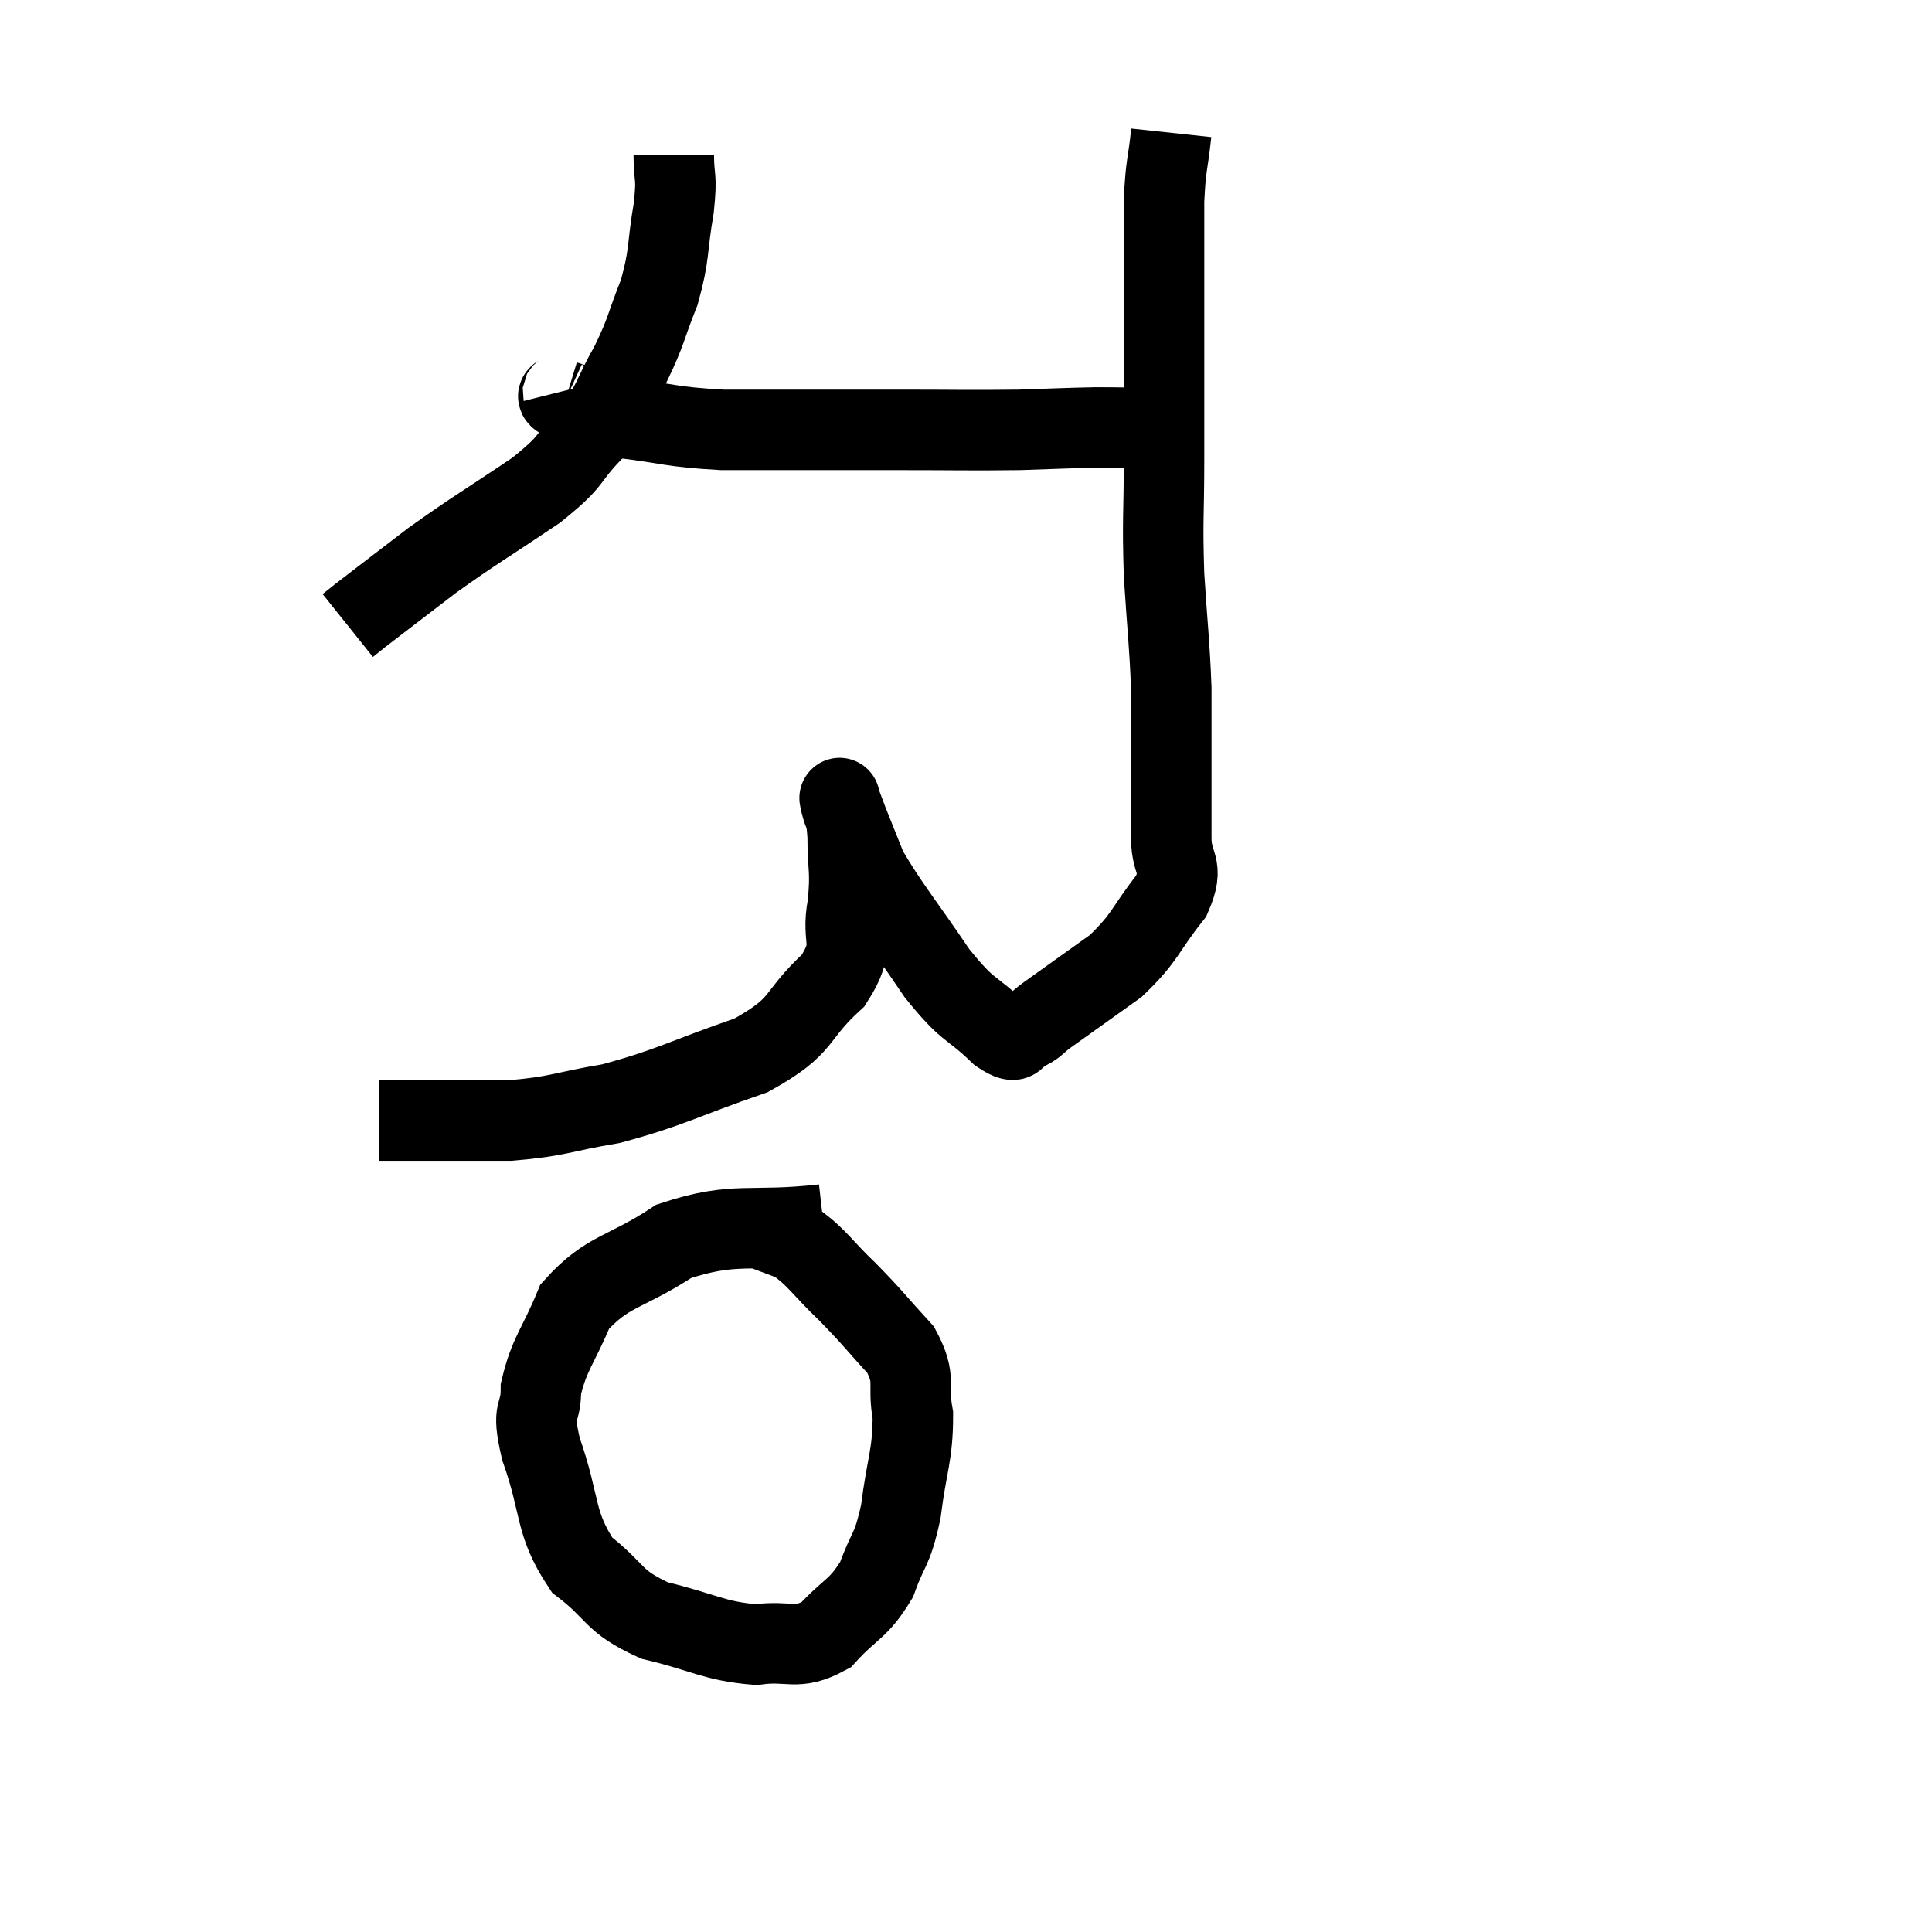 <svg width="48" height="48" viewBox="0 0 48 48" xmlns="http://www.w3.org/2000/svg"><path d="M 16.74 3.84 C 16.74 4.5, 16.83 4.305, 16.74 5.16 C 16.56 6.21, 16.65 6.285, 16.38 7.26 C 16.02 8.16, 16.08 8.19, 15.66 9.06 C 15.18 9.9, 15.285 9.96, 14.7 10.74 C 14.01 11.46, 14.31 11.385, 13.32 12.18 C 12.03 13.05, 11.835 13.14, 10.74 13.92 C 9.84 14.61, 9.465 14.895, 8.94 15.3 C 8.79 15.42, 8.715 15.48, 8.64 15.54 L 8.64 15.54" fill="none" stroke="black" stroke-width="2"></path><path d="M 13.98 9.72 C 14.01 9.84, 13.68 9.795, 14.04 9.96 C 14.73 10.17, 14.445 10.2, 15.42 10.38 C 16.68 10.53, 16.62 10.605, 17.94 10.68 C 19.32 10.68, 19.62 10.68, 20.7 10.68 C 21.48 10.68, 21.105 10.68, 22.26 10.68 C 23.79 10.68, 24.075 10.695, 25.32 10.68 C 26.28 10.65, 26.445 10.635, 27.24 10.62 C 27.87 10.62, 27.99 10.635, 28.5 10.62 C 28.89 10.59, 29.085 10.575, 29.28 10.56 L 29.28 10.56" fill="none" stroke="black" stroke-width="2"></path><path d="M 29.1 3.3 C 29.01 4.14, 28.965 4.05, 28.92 4.98 C 28.92 6, 28.92 6.12, 28.92 7.02 C 28.92 7.8, 28.92 7.485, 28.92 8.58 C 28.92 9.99, 28.92 9.975, 28.92 11.4 C 28.92 12.84, 28.875 12.855, 28.92 14.28 C 29.01 15.69, 29.055 15.945, 29.1 17.1 C 29.1 18, 29.1 17.97, 29.1 18.9 C 29.1 19.86, 29.1 19.98, 29.1 20.82 C 29.1 21.54, 29.445 21.465, 29.1 22.26 C 28.41 23.13, 28.485 23.265, 27.72 24 C 26.88 24.6, 26.61 24.795, 26.04 25.2 C 25.74 25.41, 25.74 25.5, 25.44 25.62 C 25.14 25.65, 25.38 26.04, 24.84 25.68 C 24.06 24.93, 24.105 25.2, 23.28 24.18 C 22.41 22.89, 22.095 22.545, 21.54 21.6 C 21.3 21, 21.225 20.82, 21.06 20.4 C 20.97 20.16, 20.925 20.04, 20.88 19.92 C 20.88 19.92, 20.835 19.71, 20.88 19.92 C 20.97 20.34, 21.015 20.115, 21.06 20.76 C 21.06 21.63, 21.15 21.6, 21.06 22.5 C 20.88 23.43, 21.3 23.43, 20.7 24.36 C 19.68 25.29, 20.04 25.455, 18.66 26.22 C 16.92 26.82, 16.68 27.015, 15.18 27.42 C 13.92 27.63, 13.905 27.735, 12.66 27.84 C 11.43 27.84, 10.935 27.84, 10.2 27.84 C 9.96 27.84, 9.915 27.84, 9.72 27.84 L 9.42 27.84" fill="none" stroke="black" stroke-width="2"></path><path d="M 20.46 30.42 C 18.6 30.63, 18.285 30.33, 16.74 30.84 C 15.51 31.65, 15.105 31.545, 14.28 32.46 C 13.86 33.48, 13.65 33.615, 13.44 34.5 C 13.44 35.25, 13.185 34.905, 13.44 36 C 13.95 37.44, 13.755 37.815, 14.46 38.88 C 15.36 39.57, 15.18 39.765, 16.26 40.26 C 17.52 40.56, 17.715 40.77, 18.78 40.86 C 19.65 40.74, 19.77 41.025, 20.52 40.62 C 21.15 39.93, 21.315 40.005, 21.78 39.24 C 22.08 38.4, 22.155 38.58, 22.38 37.56 C 22.53 36.36, 22.68 36.165, 22.68 35.16 C 22.53 34.35, 22.785 34.305, 22.38 33.54 C 21.72 32.82, 21.72 32.775, 21.06 32.1 C 20.4 31.47, 20.31 31.245, 19.74 30.84 C 19.26 30.66, 19.02 30.57, 18.78 30.48 L 18.78 30.48" fill="none" stroke="black" stroke-width="2"></path></svg>